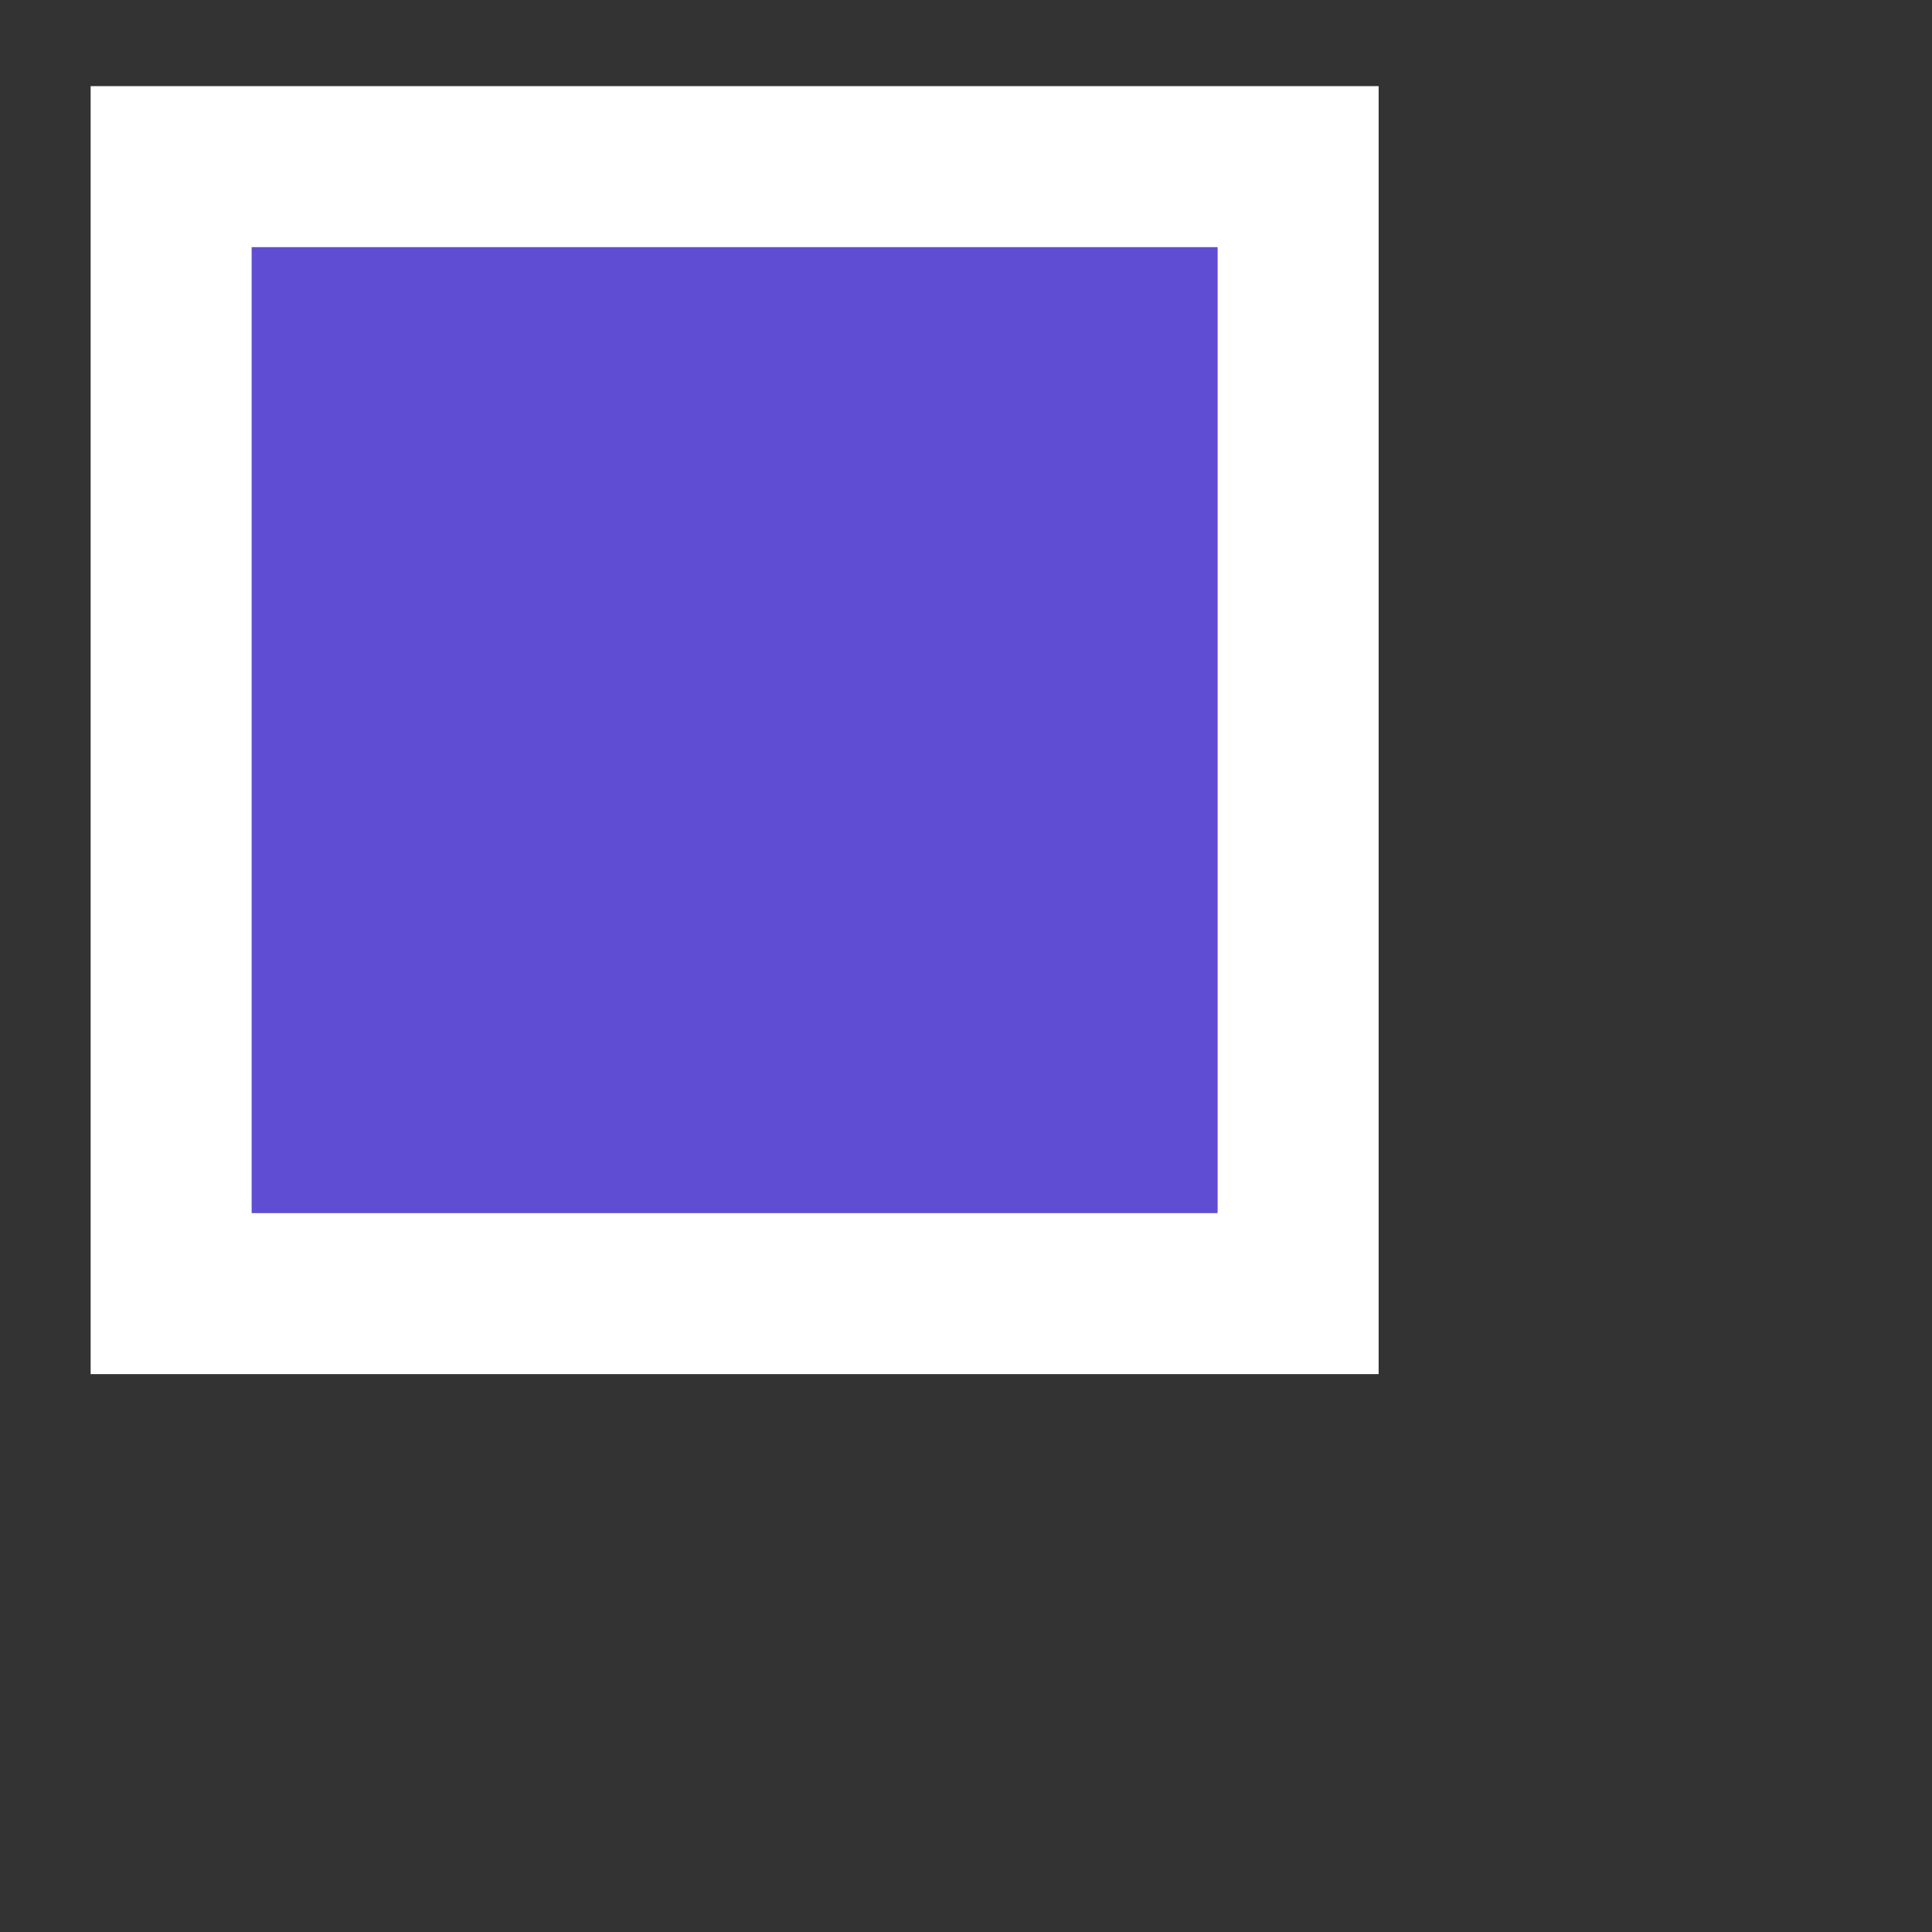 <?xml version="1.0" encoding="UTF-8" standalone="no"?>
<svg
   xmlns:dc="http://purl.org/dc/elements/1.1/"
   xmlns:cc="http://creativecommons.org/ns#"
   xmlns:rdf="http://www.w3.org/1999/02/22-rdf-syntax-ns#"
   xmlns:svg="http://www.w3.org/2000/svg"
   xmlns="http://www.w3.org/2000/svg"
   xmlns:sodipodi="http://sodipodi.sourceforge.net/DTD/sodipodi-0.dtd"
   xmlns:inkscape="http://www.inkscape.org/namespaces/inkscape"
   width="12"
   height="12"
   viewBox="0 0 12 12"
   version="1.1"
   id="svg818"
   sodipodi:docname="solar.svg"
   inkscape:version="0.92.2 5c3e80d, 2017-08-06">
  <rect x="0" y="0" width="12" height="12" fill="#333333" stroke="none"/>
  <defs
     id="defs822" />
  <sodipodi:namedview
     pagecolor="#ffffff"
     bordercolor="#666666"
     borderopacity="1"
     objecttolerance="10"
     gridtolerance="10"
     guidetolerance="10"
     inkscape:pageopacity="0"
     inkscape:pageshadow="2"
     inkscape:window-width="1280"
     inkscape:window-height="778"
     id="namedview820"
     showgrid="false"
     inkscape:pagecheckerboard="true"
     inkscape:zoom="35.75"
     inkscape:cx="-0.75910861"
     inkscape:cy="7.3638251"
     inkscape:window-x="0"
     inkscape:window-y="0"
     inkscape:window-maximized="1"
     inkscape:current-layer="svg818" />
  <rect
     style="fill:#5f4ed3;stroke:#ffffff;stroke-opacity:1;fill-opacity:1"
     id="rect4646"
     width="7"
     height="7"
     x="1.063"
     y="1.035" />
</svg>
